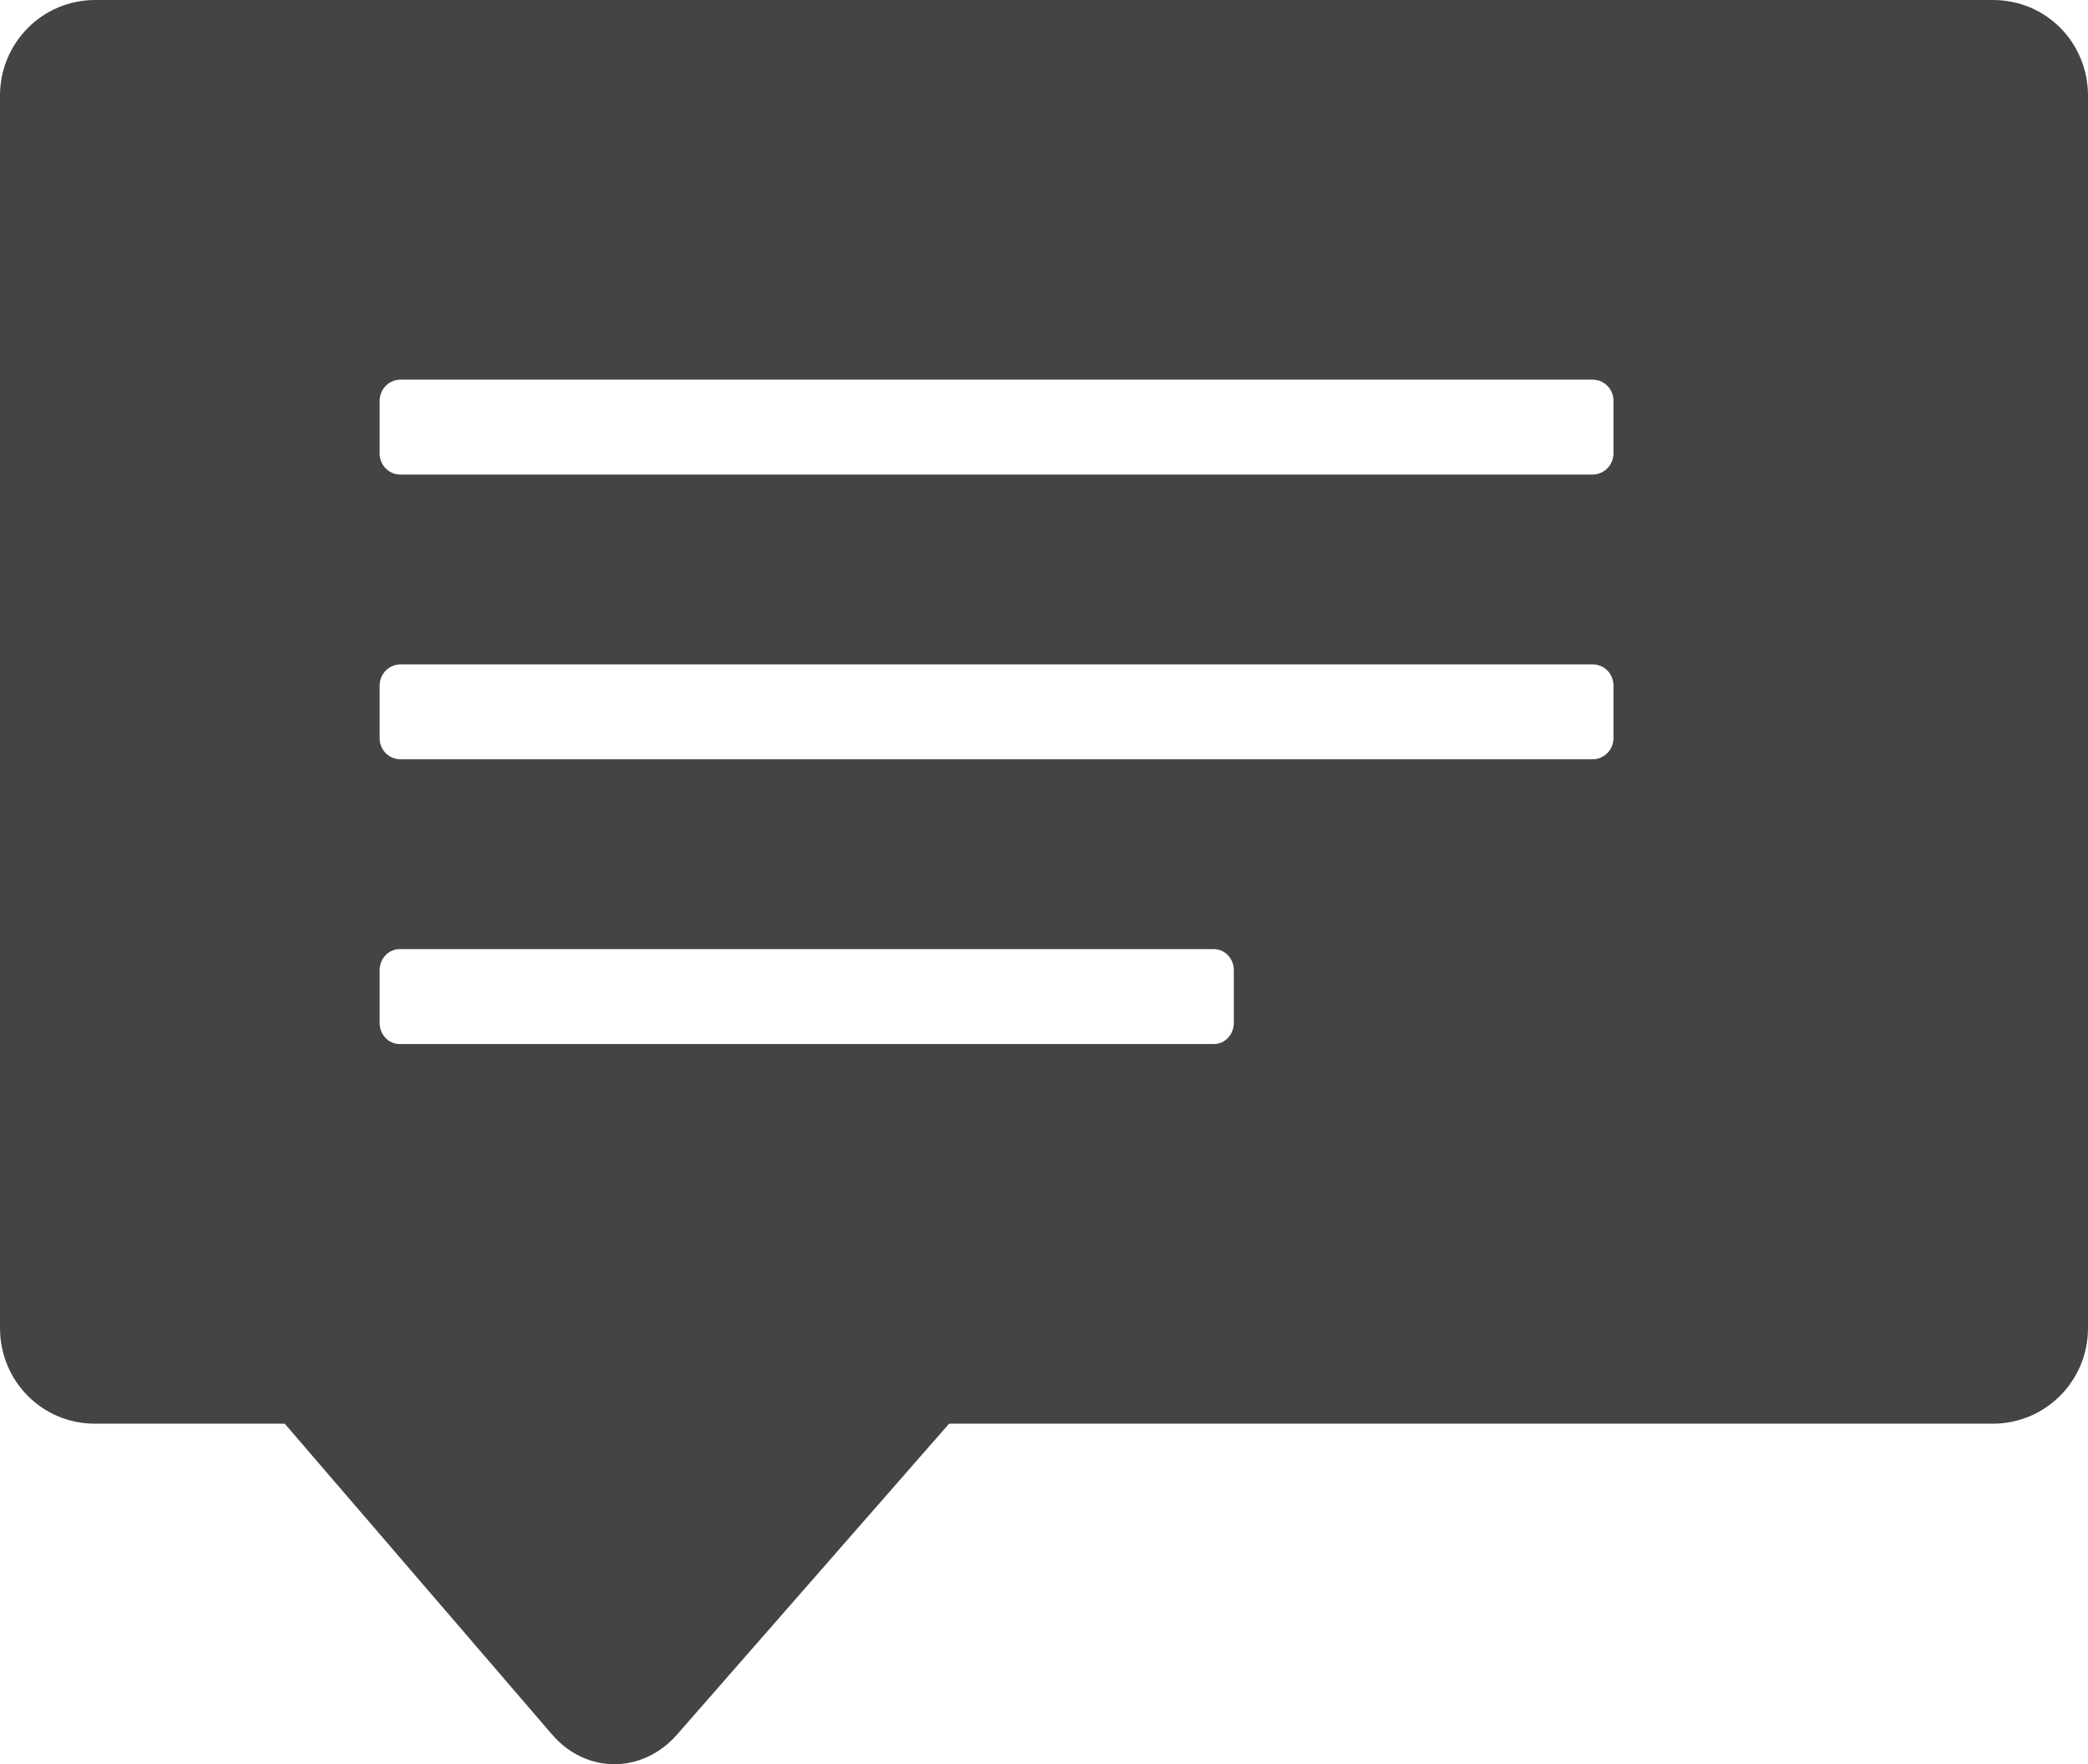 <?xml version="1.0" encoding="iso-8859-1"?>
<!-- Generator: Adobe Illustrator 18.0.0, SVG Export Plug-In . SVG Version: 6.00 Build 0)  -->
<!DOCTYPE svg PUBLIC "-//W3C//DTD SVG 1.1//EN" "http://www.w3.org/Graphics/SVG/1.1/DTD/svg11.dtd">
<svg fill="rgb(68,68,68)" version="1.1" id="Capa_1" xmlns="http://www.w3.org/2000/svg" xmlns:xlink="http://www.w3.org/1999/xlink" x="0px" y="0px"
	 viewBox="0 0 22 18.588" style="enable-background:new 0 0 22 18.588;" xml:space="preserve">
<path style="fill-rule:evenodd;clip-rule:evenodd;" d="M3,15l2.817,3.275c0.36,0.419,0.954,0.415,1.317,0L10,15h10.997
	C21.551,15,22,14.551,22,13.993V1.008C22,0.451,21.561,0,20.998,0H1.002C0.449,0,0,0.449,0,1.008v12.985C0,14.549,0.443,15,0.999,15
	H3z M4,4.222C4,4.1,4.099,4,4.22,4h12.56C16.903,4,17,4.099,17,4.222v0.556C17,4.9,16.901,5,16.78,5H4.22C4.097,5,4,4.901,4,4.778
	V4.222z M4,7.222C4,7.1,4.099,7,4.22,7h12.56C16.903,7,17,7.099,17,7.222v0.556C17,7.9,16.901,8,16.78,8H4.22
	C4.097,8,4,7.901,4,7.778V7.222z M4,10.222C4,10.1,4.094,10,4.209,10h8.582C12.905,10,13,10.099,13,10.222v0.556
	C13,10.9,12.906,11,12.791,11H4.209C4.095,11,4,10.901,4,10.778V10.222z"/>
<g>
</g>
<g>
</g>
<g>
</g>
<g>
</g>
<g>
</g>
<g>
</g>
<g>
</g>
<g>
</g>
<g>
</g>
<g>
</g>
<g>
</g>
<g>
</g>
<g>
</g>
<g>
</g>
<g>
</g>
</svg>
